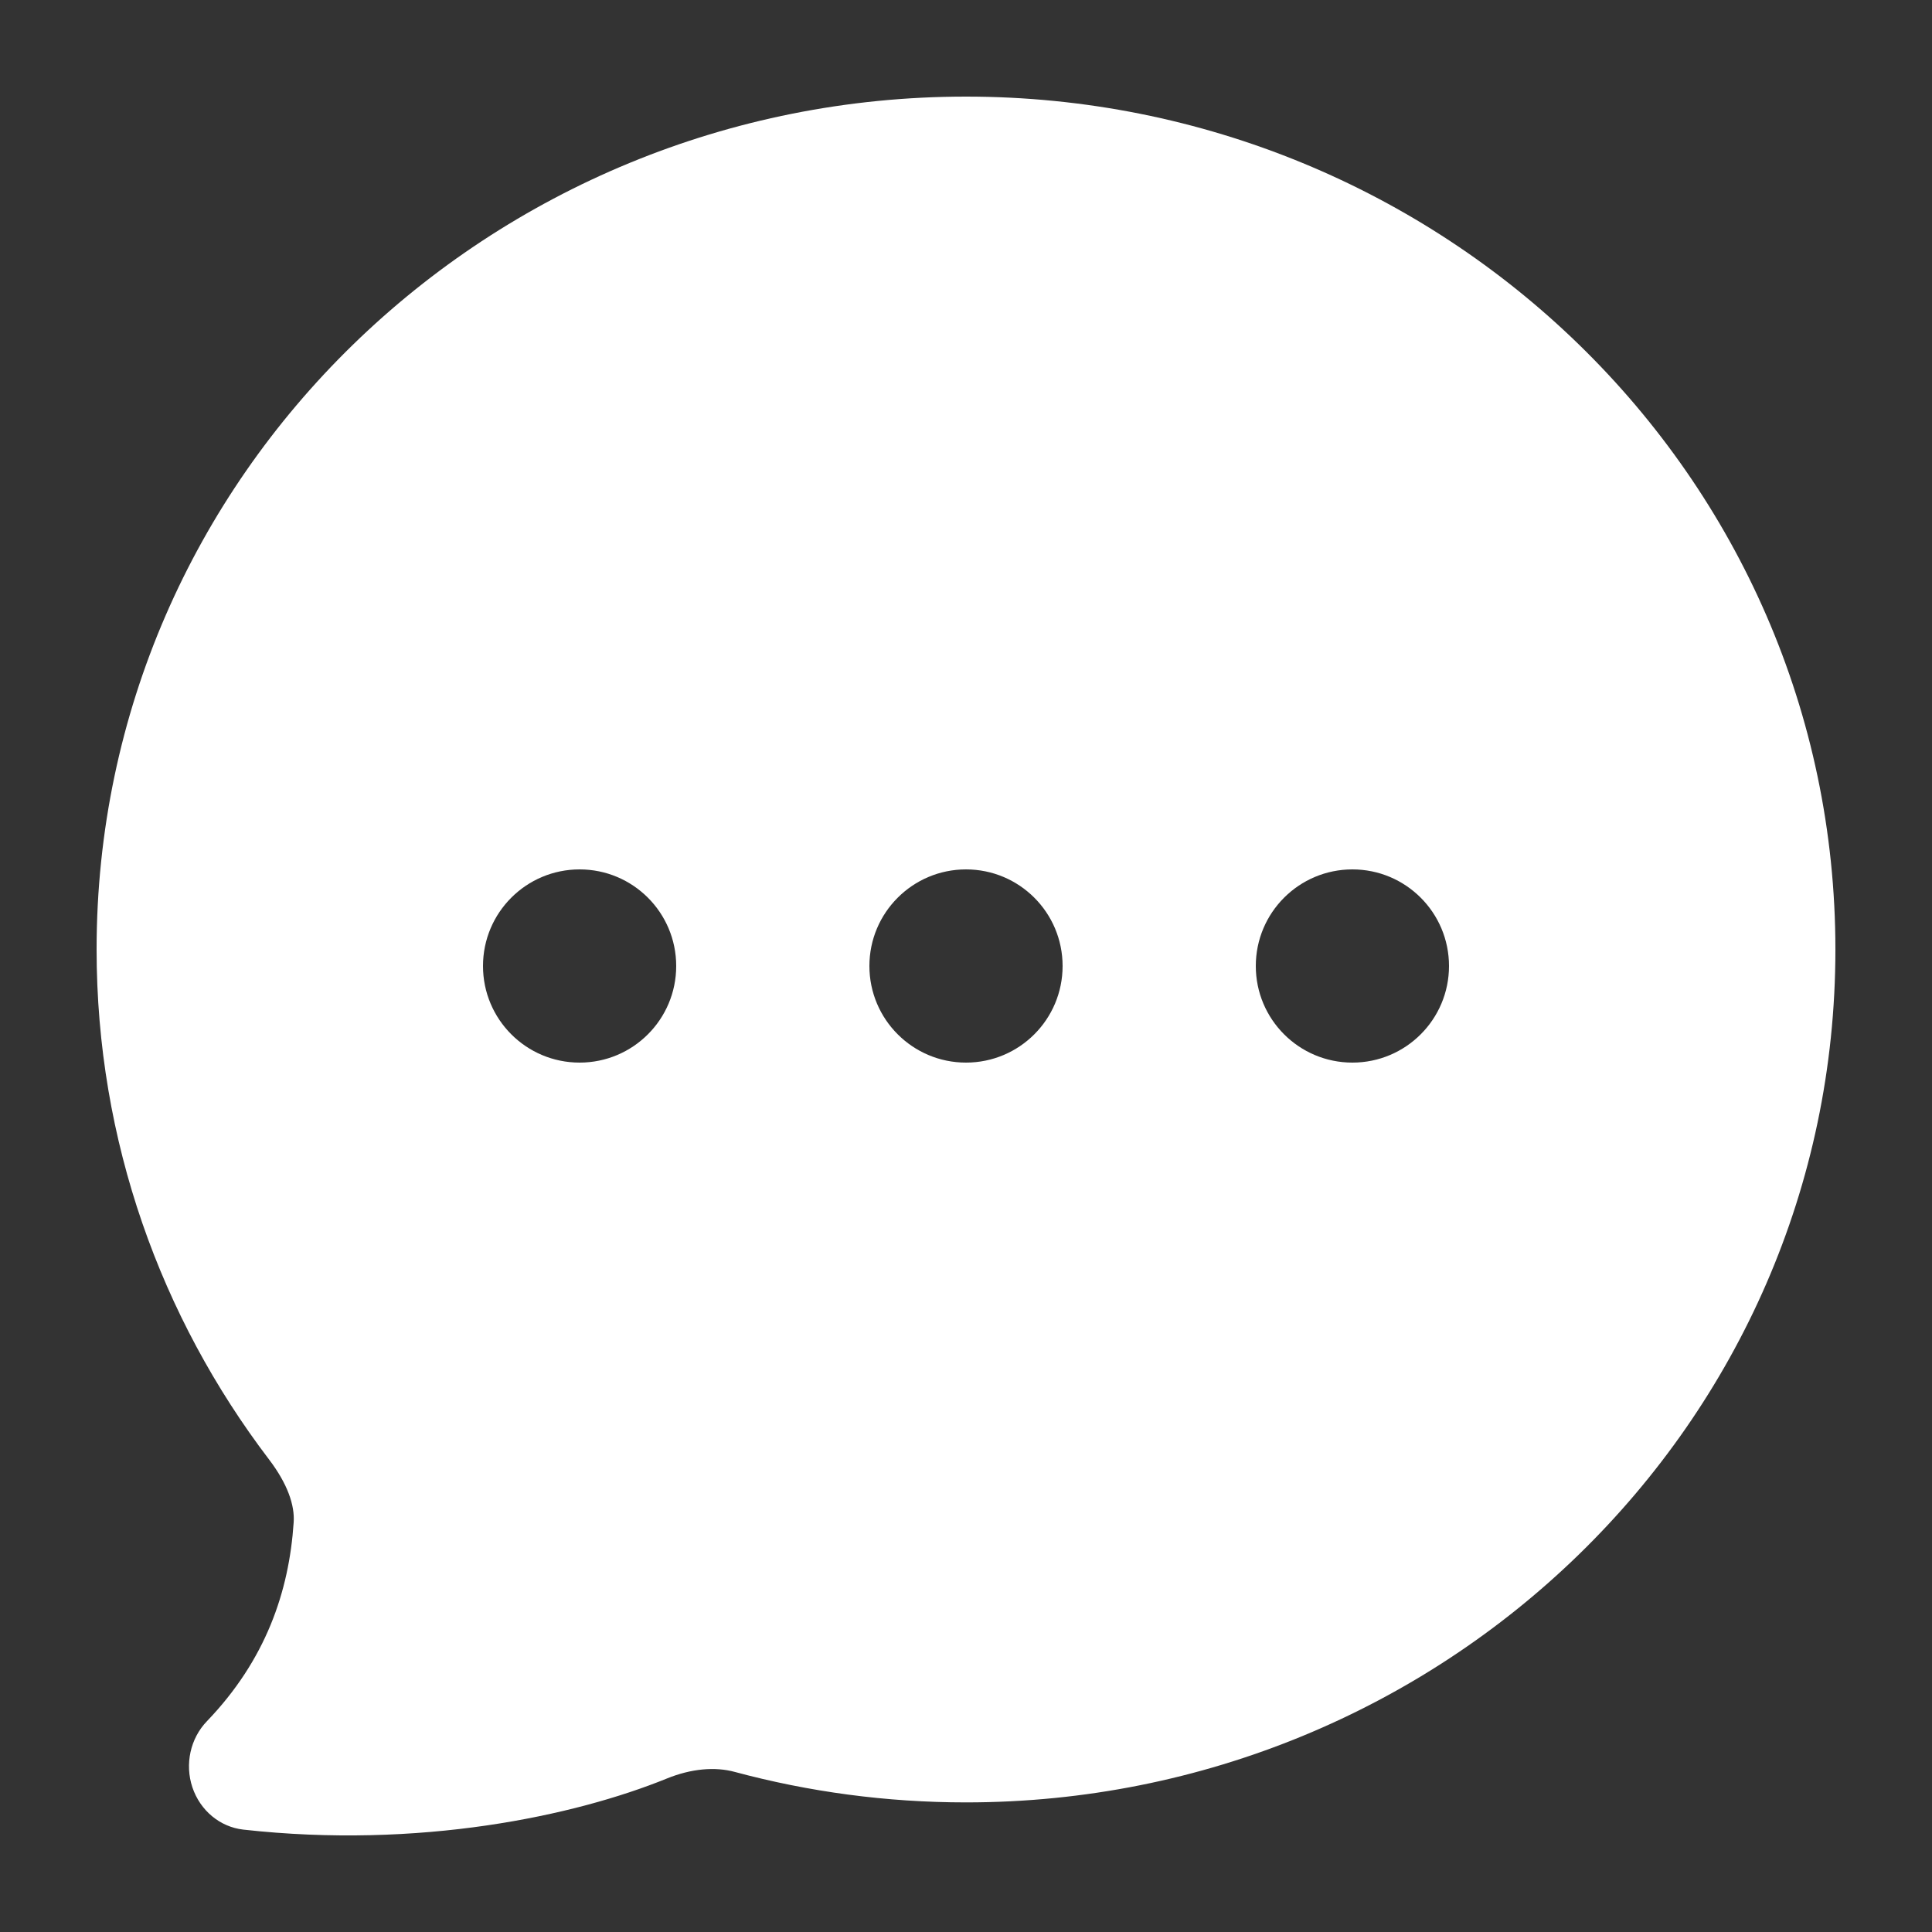 <svg width="24" height="24" viewBox="0 0 24 24" fill="none" xmlns="http://www.w3.org/2000/svg">
<rect x="0" y="0" width="24" height="24" fill="#333333" stroke="none"/>
<path fill-rule="evenodd" clip-rule="evenodd" d="M1.2 11.795C1.2 5.891 6.088 1.2 12 1.2C17.913 1.2 22.8 5.891 22.8 11.795C22.8 17.699 17.913 22.39 12 22.39C11.008 22.39 10.045 22.258 9.13 22.012C8.882 21.944 8.585 21.971 8.285 22.093C7.141 22.558 5.211 22.972 3.022 22.728C2.732 22.695 2.487 22.491 2.39 22.203C2.294 21.916 2.364 21.595 2.571 21.381C3.301 20.621 3.591 19.772 3.648 18.912C3.663 18.699 3.572 18.432 3.342 18.13C2 16.367 1.2 14.174 1.2 11.795ZM7.2 13.2C7.863 13.2 8.4 12.663 8.4 12C8.4 11.337 7.863 10.8 7.2 10.8C6.537 10.8 6 11.337 6 12C6 12.663 6.537 13.2 7.2 13.2ZM12 13.2C12.663 13.2 13.2 12.663 13.2 12C13.2 11.337 12.663 10.8 12 10.8C11.338 10.8 10.8 11.337 10.8 12C10.8 12.663 11.338 13.2 12 13.2ZM18 12C18 12.663 17.463 13.2 16.8 13.2C16.137 13.2 15.6 12.663 15.6 12C15.6 11.337 16.137 10.8 16.8 10.8C17.463 10.8 18 11.337 18 12Z" fill="white"/>
</svg>
